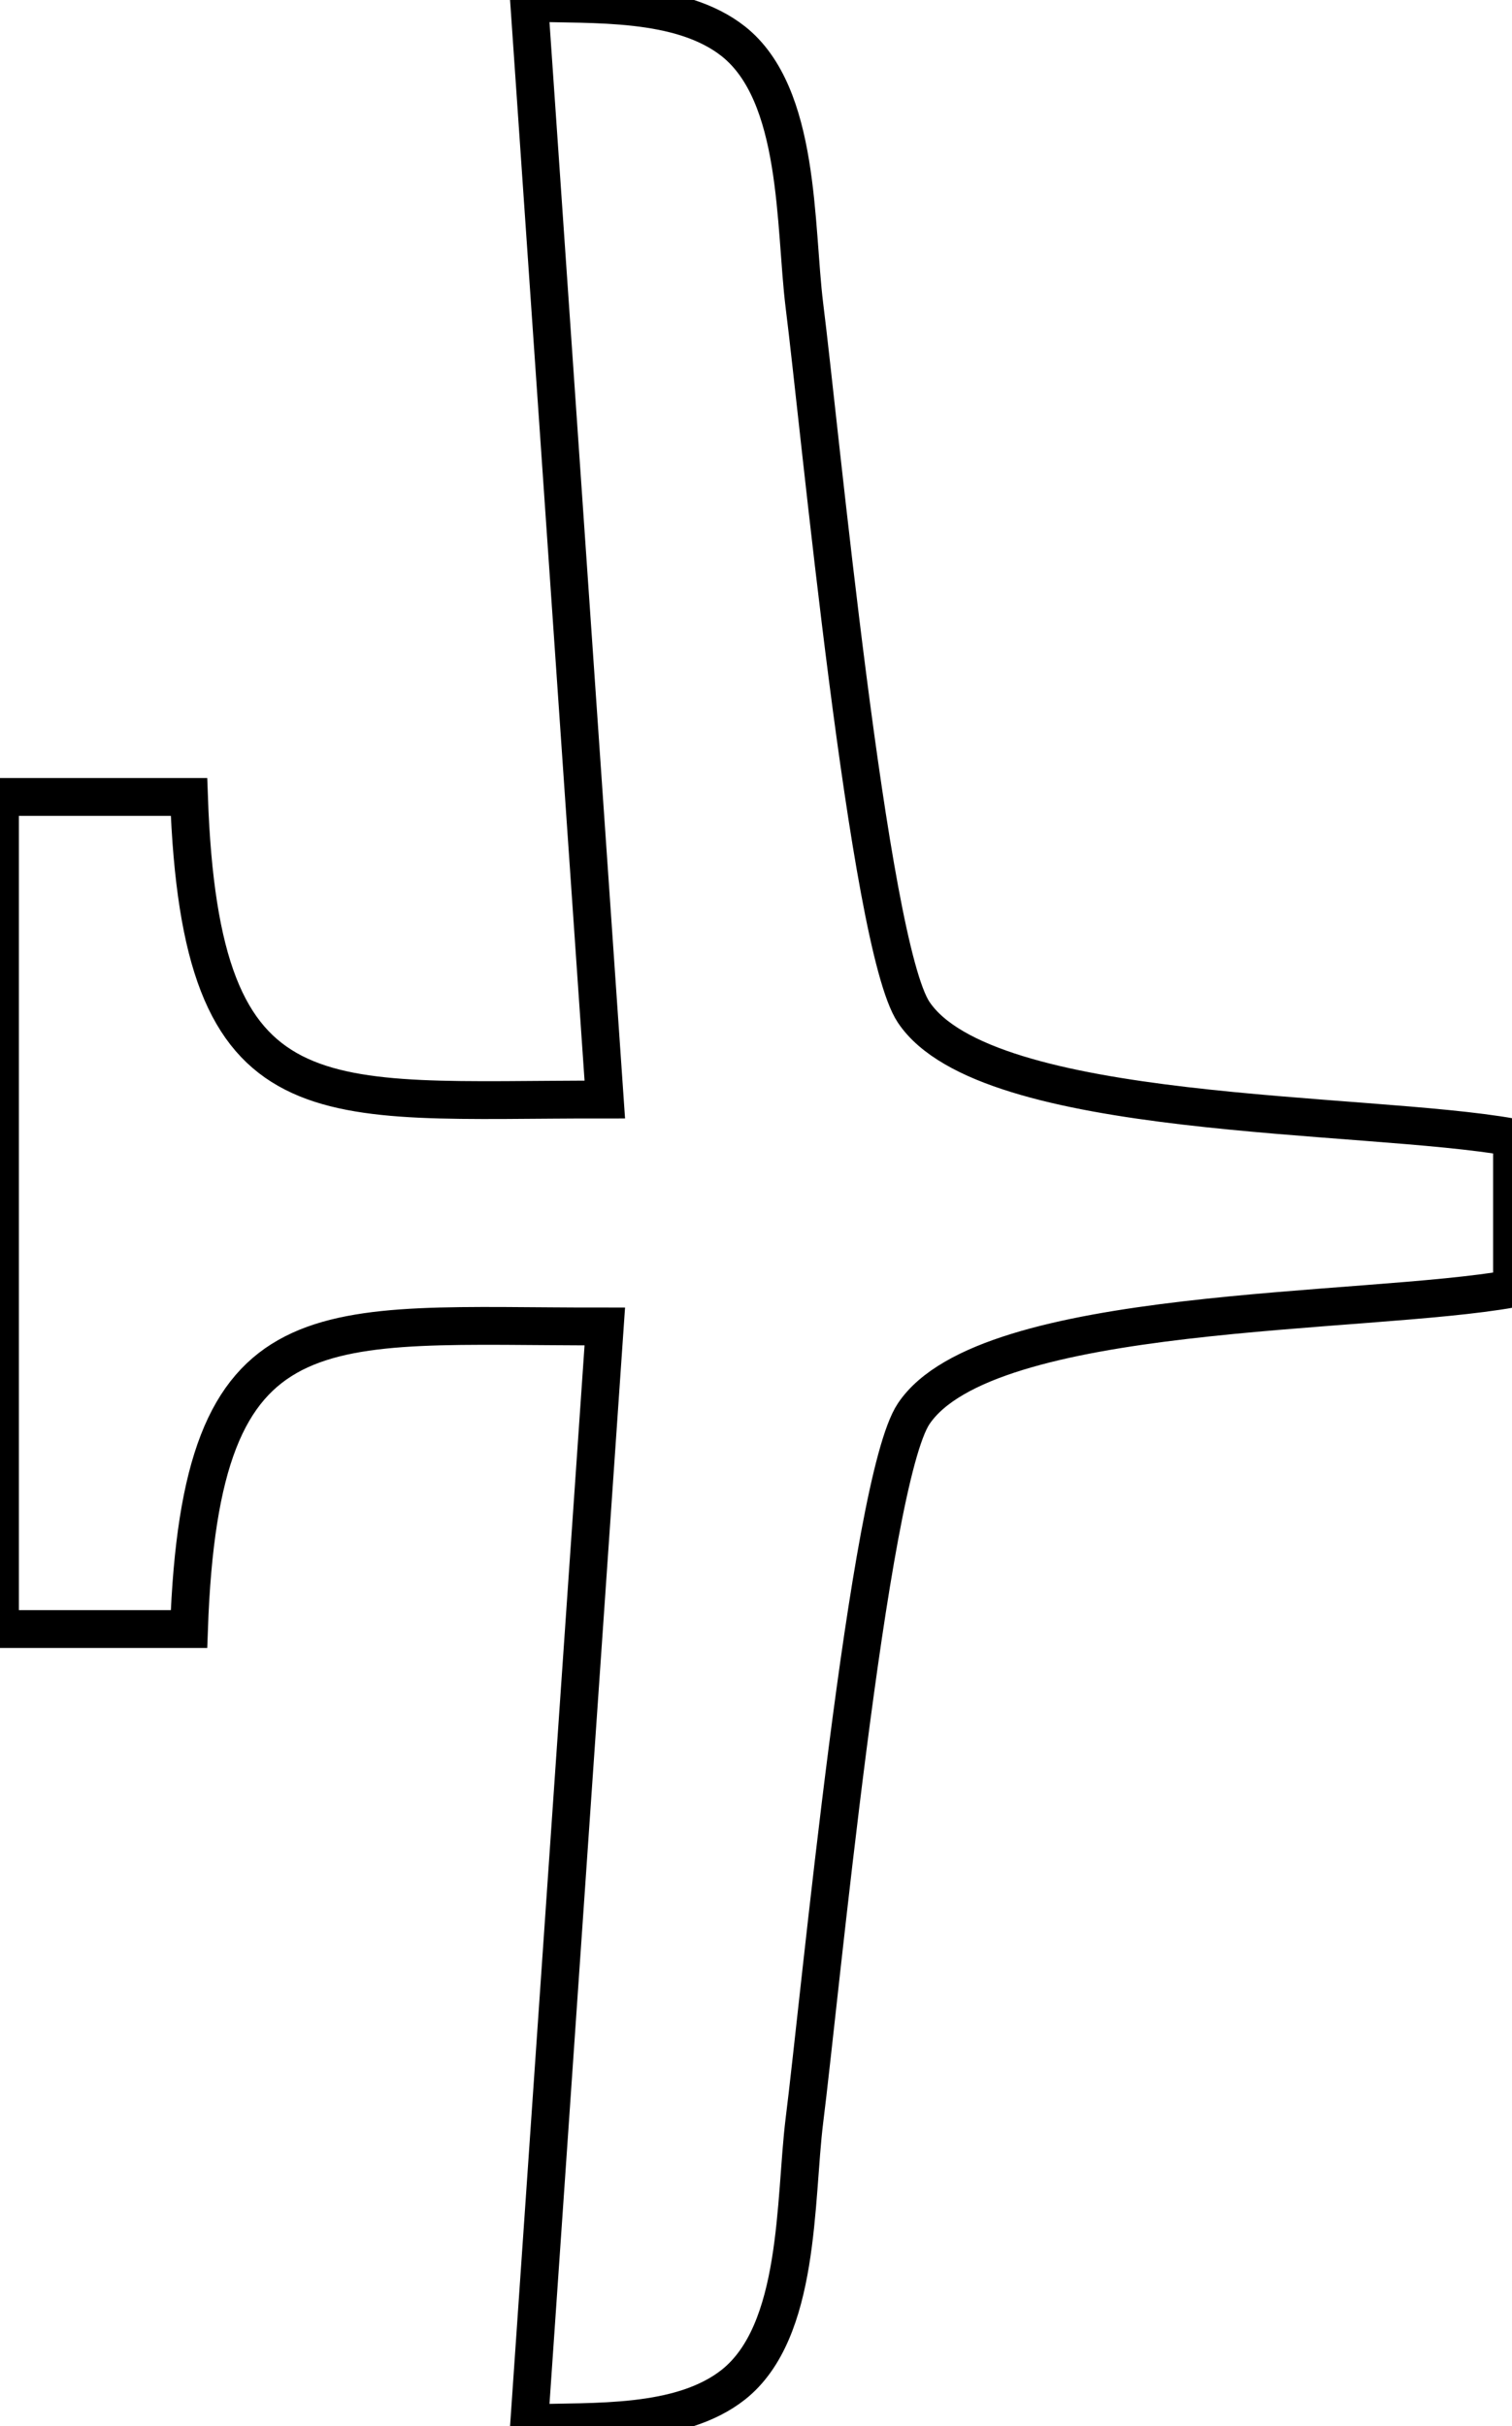 <?xml version="1.0" encoding="UTF-8" standalone="no"?>
<!DOCTYPE svg PUBLIC "-//W3C//DTD SVG 20010904//EN"
              "http://www.w3.org/TR/2001/REC-SVG-20010904/DTD/svg10.dtd">

<svg xmlns="http://www.w3.org/2000/svg"
     width="0.111in" height="0.178in"
     viewBox="0 0 40 64">
  <path id="Selection"
        fill="none" stroke="black" stroke-width="1"
        d="M 19.40,1.02
           C 21.18,2.43 21.02,5.89 21.28,8.00
             21.68,11.15 22.97,24.89 24.17,26.69
             26.10,29.58 36.09,29.30 40.00,30.00
             40.00,30.00 40.00,34.00 40.00,34.00
             36.09,34.70 26.10,34.42 24.17,37.31
             22.97,39.11 21.68,52.85 21.28,56.00
             21.02,58.11 21.18,61.57 19.40,62.98
             17.99,64.09 15.69,63.94 14.00,64.00
             14.00,64.00 16.00,35.00 16.00,35.00
             8.40,35.01 5.31,34.21 5.00,43.00
             5.00,43.00 0.00,43.00 0.00,43.00
             0.00,43.00 0.00,21.00 0.00,21.00
             0.00,21.00 5.00,21.00 5.00,21.00
             5.31,29.79 8.40,28.99 16.00,29.00
             16.00,29.00 14.00,0.00 14.00,0.00
             15.69,0.06 17.99,-0.09 19.40,1.02 Z" />
</svg>
